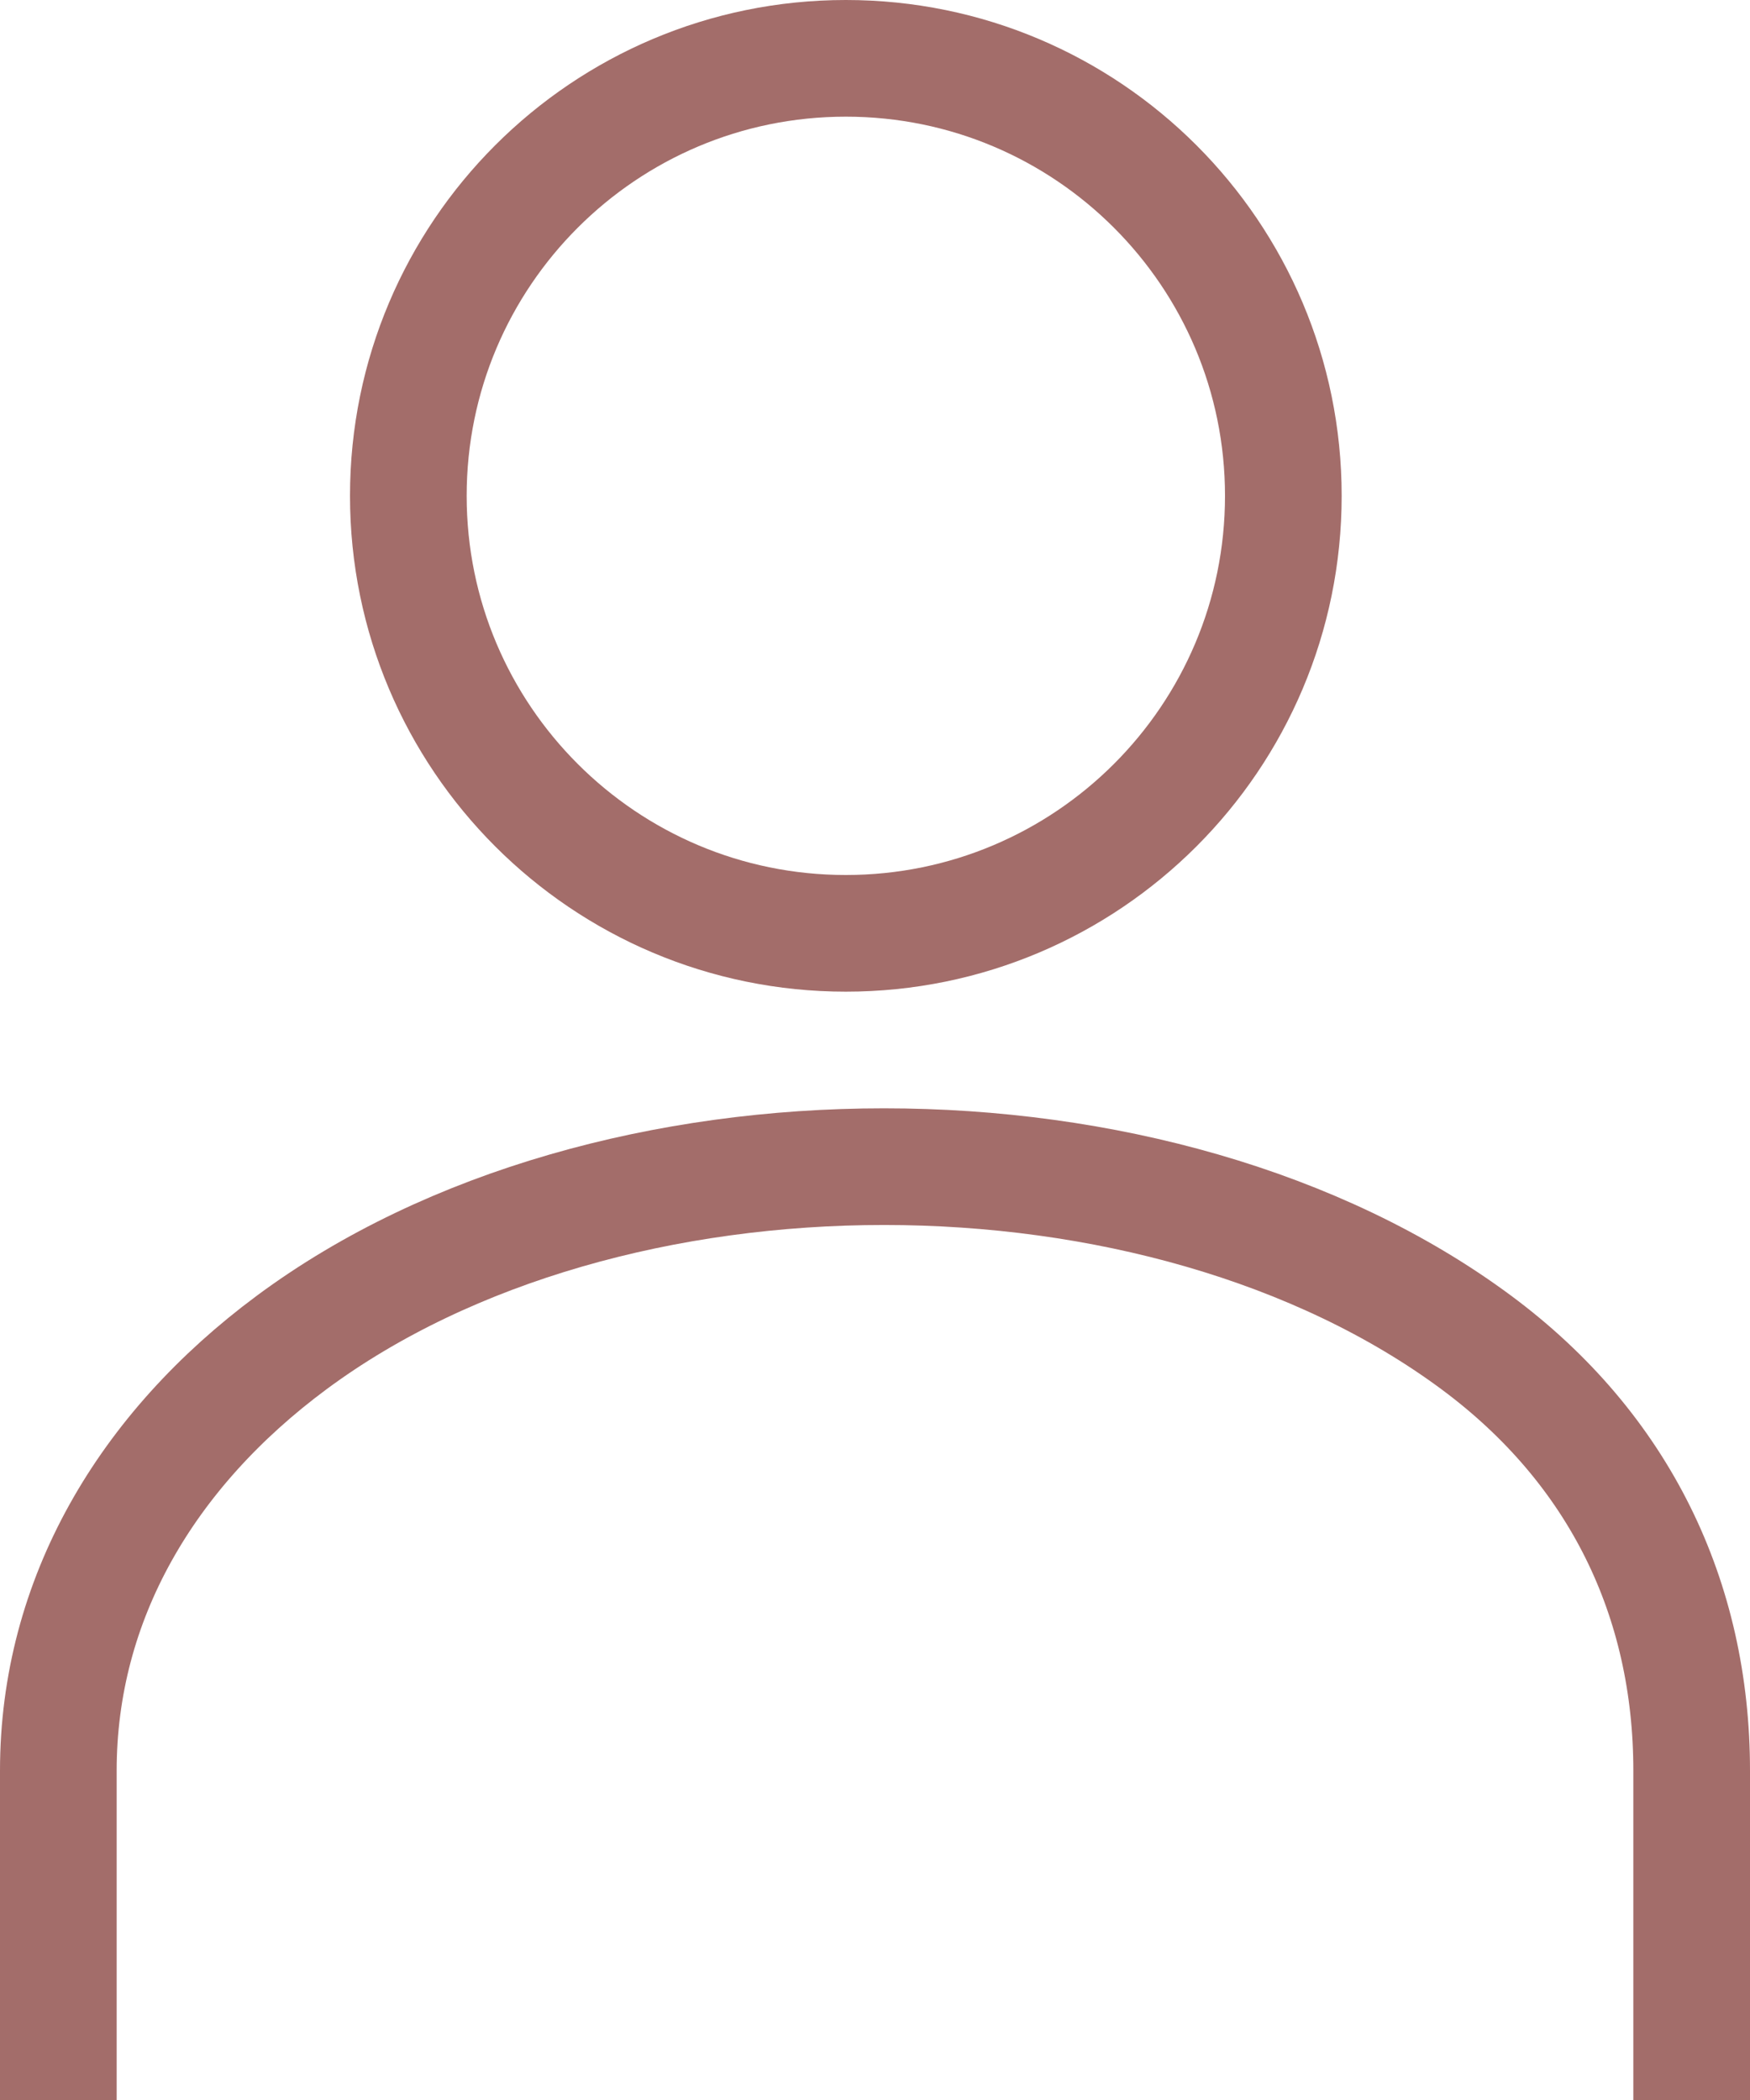 <svg width="30" height="36" viewBox="0 0 30 36" fill="none" xmlns="http://www.w3.org/2000/svg">
<path d="M1 36C1 36 1 32.895 1 30.354C1 27.418 2.511 24.859 5 23.014C10.421 18.995 19.887 18.995 25.308 23.014C27.769 24.839 29 27.418 29 30.354C29 31.766 29 36 29 36" stroke="#A36D6A" stroke-width="2"/>
<path d="M22 8.5C22 12.642 18.642 16 14.5 16C10.358 16 7 12.642 7 8.5C7 4.358 10.358 1 14.5 1C18.642 1 22 4.358 22 8.5Z" stroke="#A36D6A" stroke-width="2"/>
</svg>
